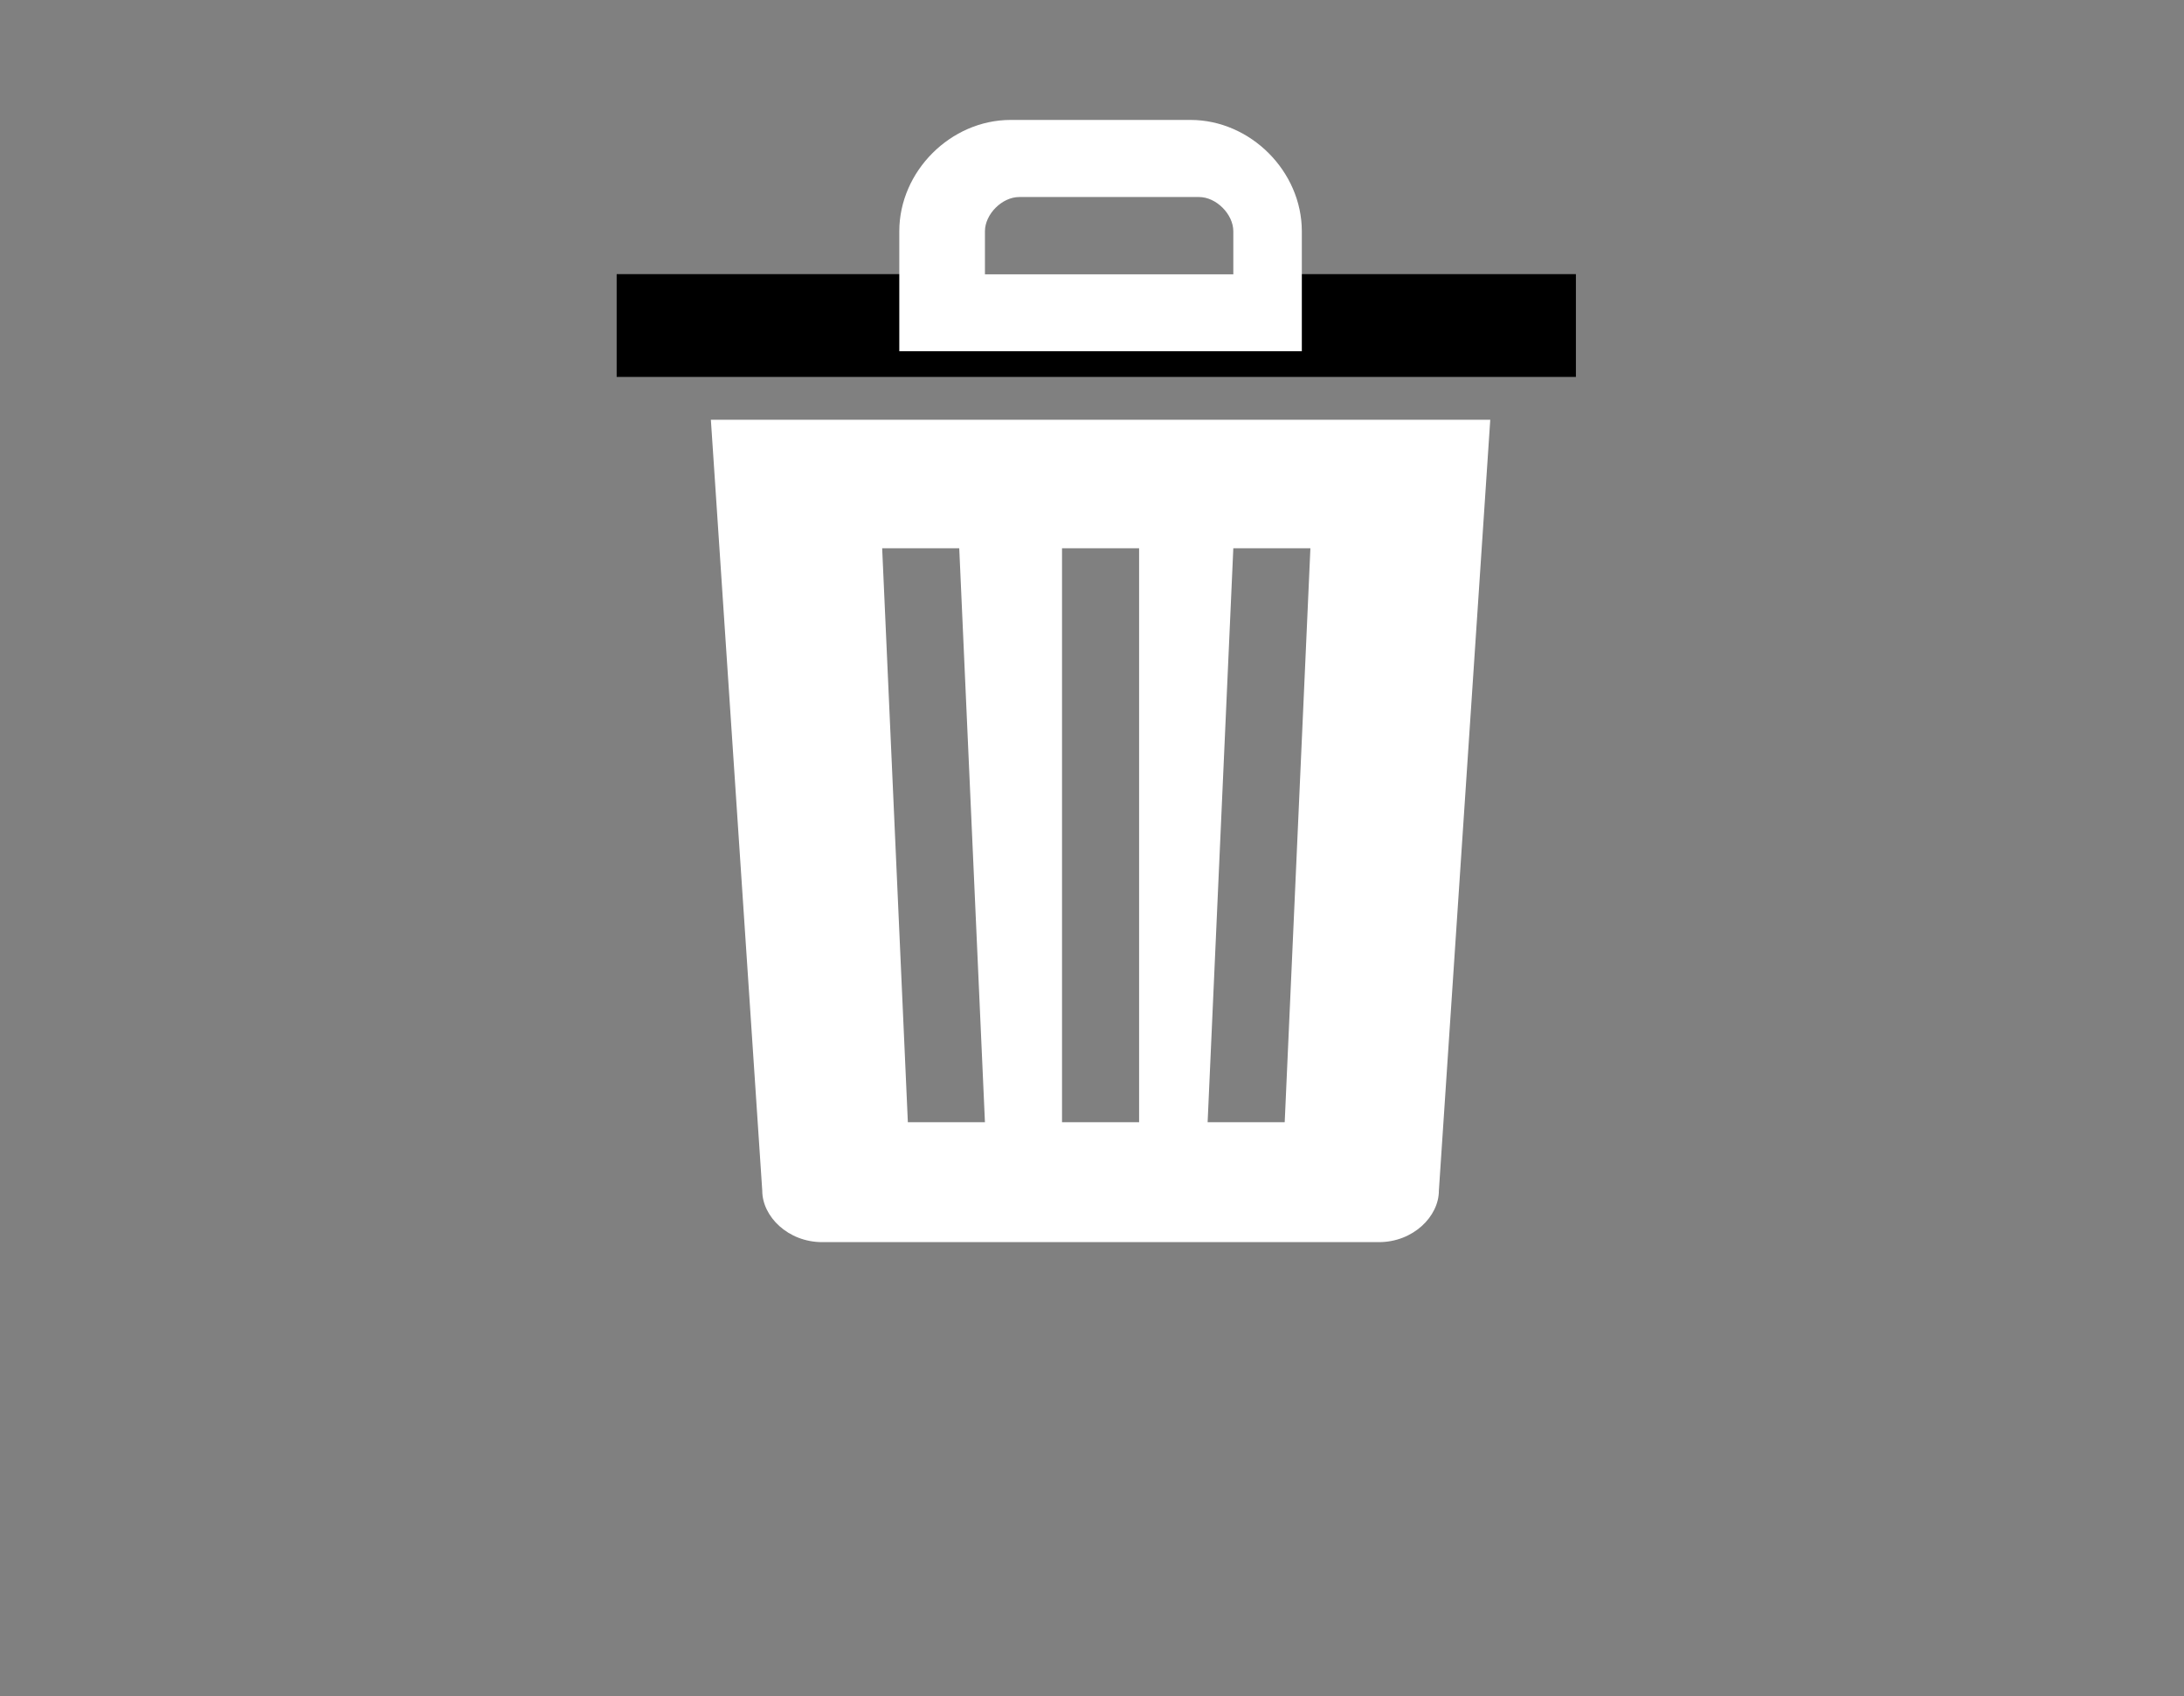 <?xml version="1.0" encoding="utf-8"?>
<!-- Generator: Adobe Illustrator 23.1.1, SVG Export Plug-In . SVG Version: 6.00 Build 0)  -->
<svg version="1.1" id="Calque_1" xmlns="http://www.w3.org/2000/svg" xmlns:xlink="http://www.w3.org/1999/xlink" x="0px" y="0px"
	 viewBox="0 0 25.5 19.8" style="enable-background:new 0 0 25.5 19.8;" xml:space="preserve">
<rect x="0" y="0" width="25.5" height="19.8" fill="#808080" stroke="none"/>
<style type="text/css">
	.st0{fill:#FFFFFF;}
</style>
<rect x="7.2" y="3.2" className="st0" width="11.2" height="1.2"/>
<g>
	<path class="st0" d="M15.2,4.1h-4.7V2.7c0-0.7,0.6-1.3,1.3-1.3h2.1c0.7,0,1.3,0.6,1.3,1.3V4.1z M11.4,3.2h3V2.7
		c0-0.2-0.2-0.4-0.4-0.4h-2.1c-0.2,0-0.4,0.2-0.4,0.4v0.5H11.4z"/>
</g>
<path class="st0" d="M8.3,4.9l0.6,9c0,0.3,0.3,0.6,0.7,0.6h6.5c0.4,0,0.7-0.3,0.7-0.6l0.6-9C17.4,4.9,8.3,4.9,8.3,4.9z M10.6,13.1
	l-0.3-6.7h0.9l0.3,6.7H10.6z M13.3,13.1h-0.9V6.4h0.9V13.1z M15,13.1h-0.9l0.3-6.7h0.9L15,13.1z"/>
</svg>